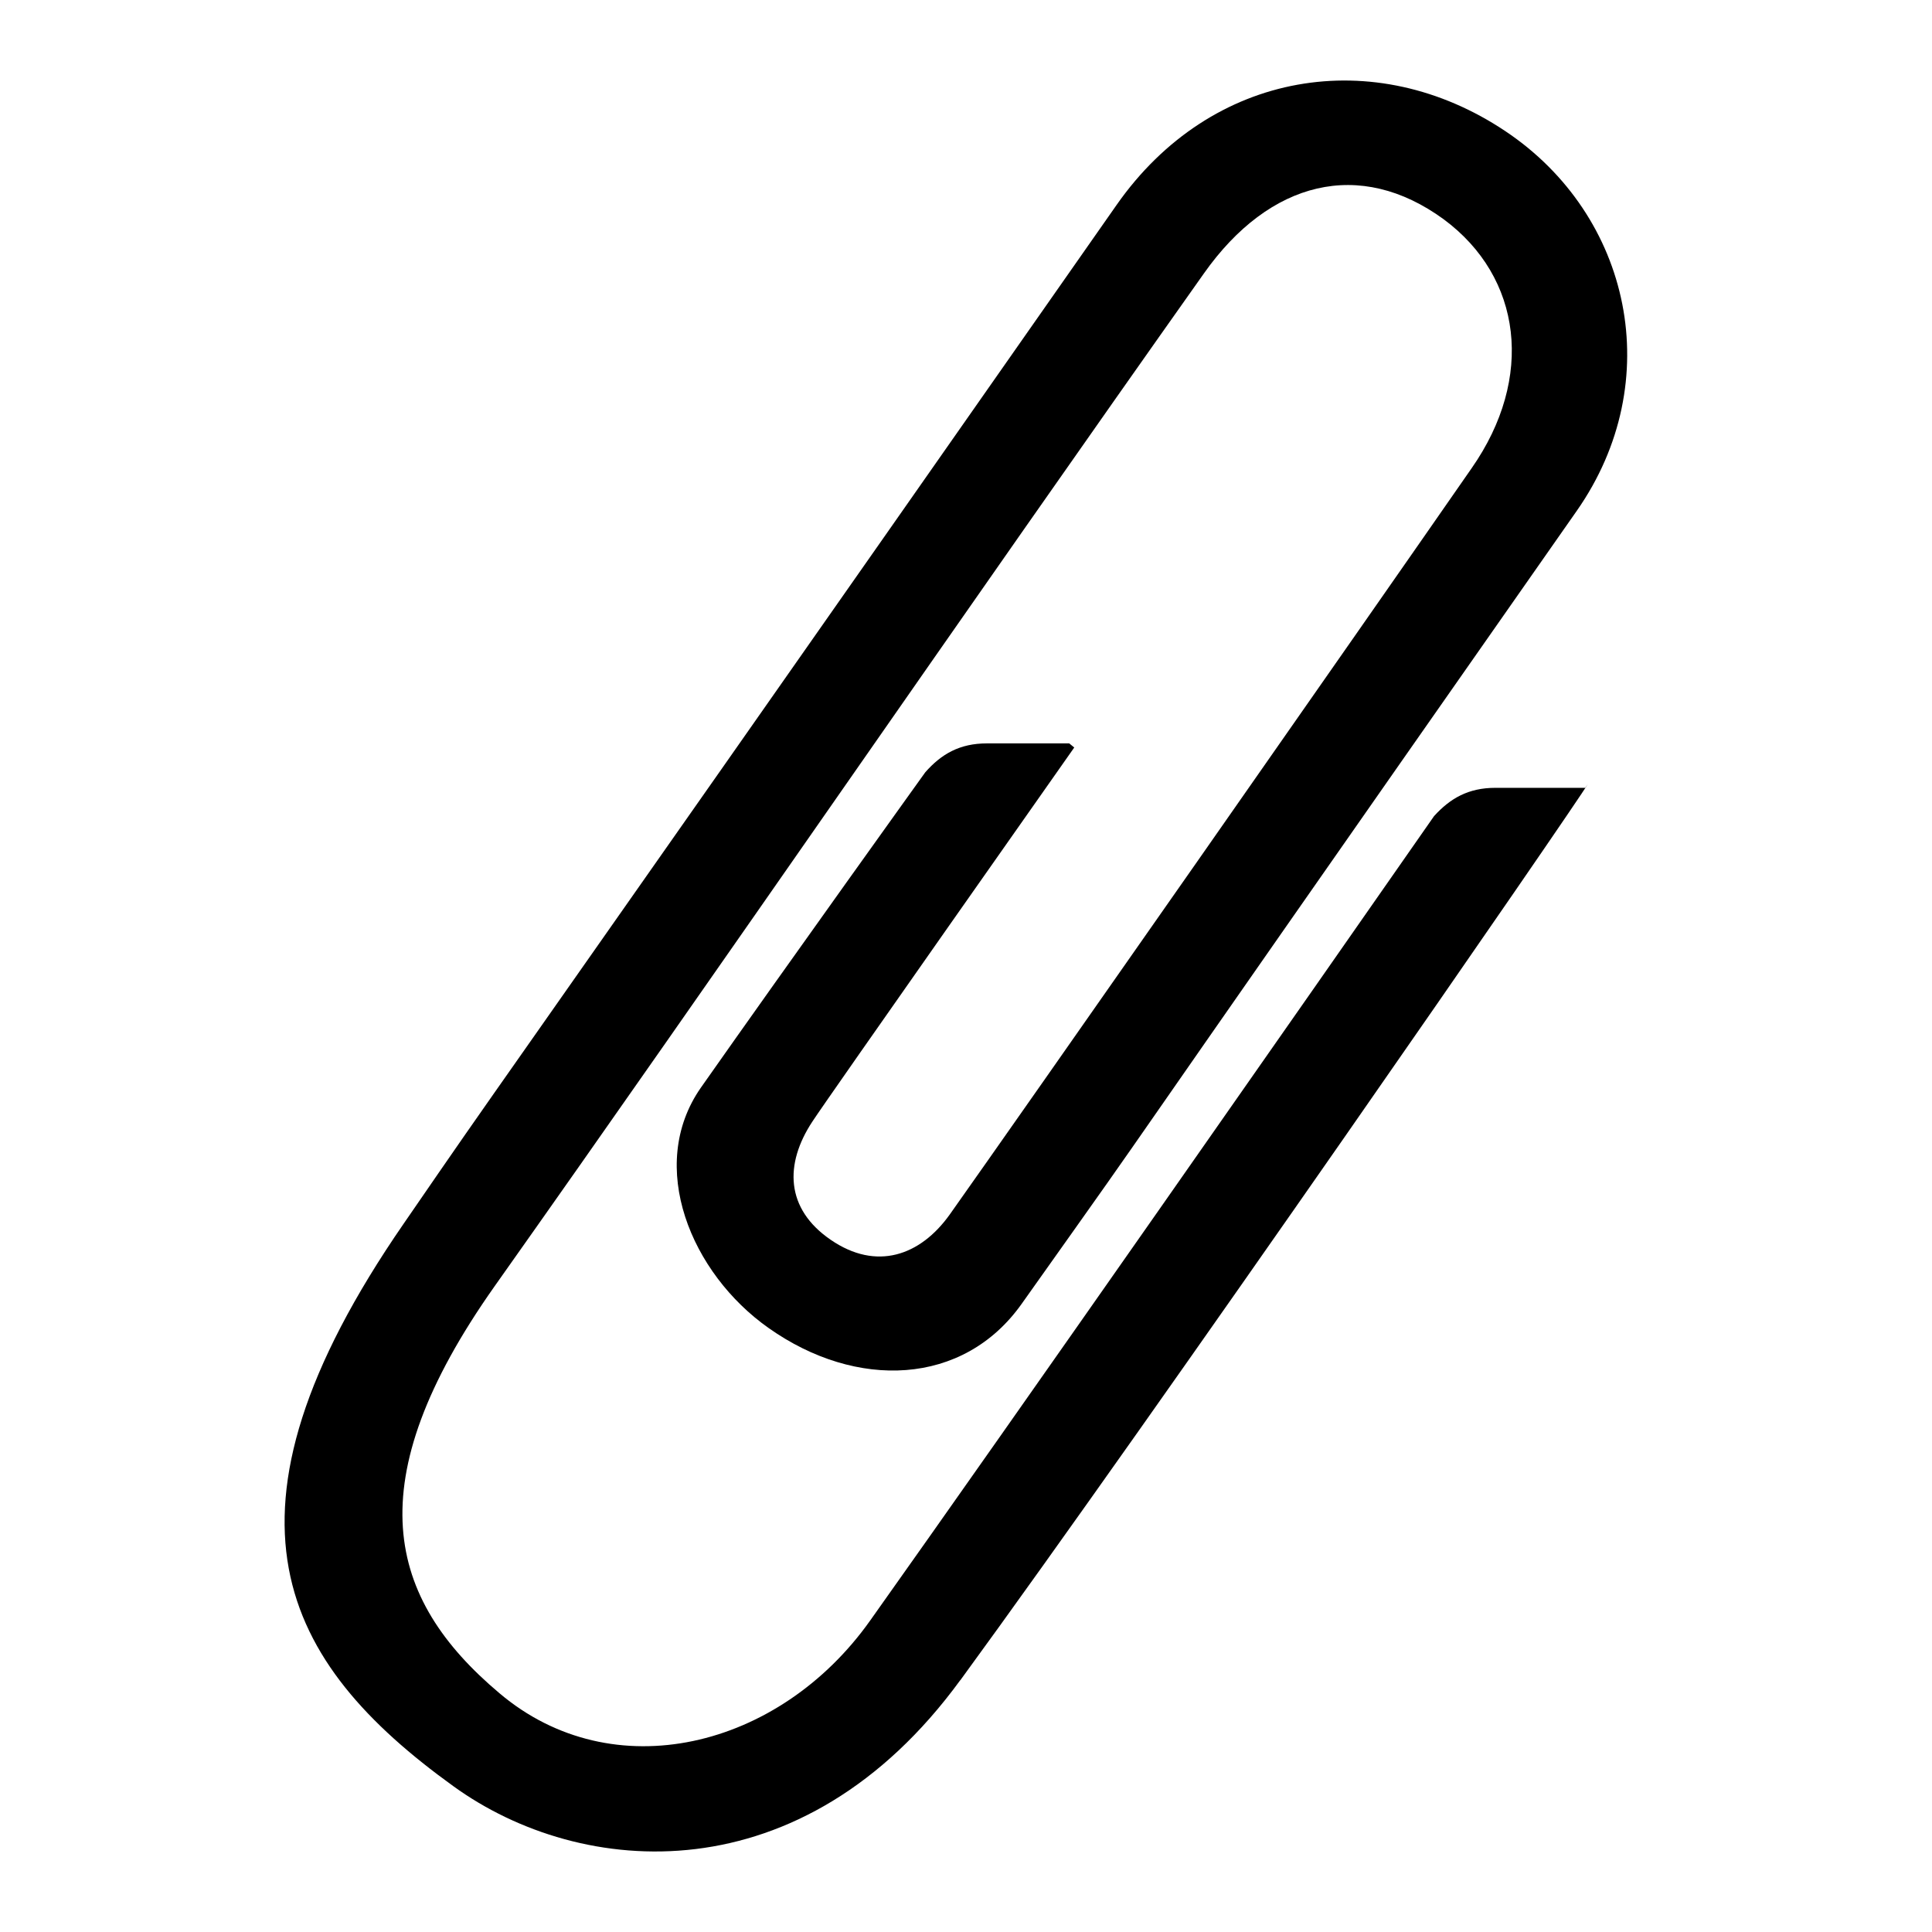 <!-- Generated by IcoMoon.io -->
<svg version="1.1" xmlns="http://www.w3.org/2000/svg" width="32" height="32" viewBox="0 0 32 32">
<title>paper_clip</title>
<path d="M15.905 27.829c-2.612 3.58-6.273 3.293-8.396 1.756-2.829-2.041-4.167-4.471-0.823-9.317 1.973-2.867 0 0 11.808-16.873 1.567-2.24 4.283-2.665 6.439-1.223 2.087 1.395 2.683 4.144 1.184 6.288-9.193 13.133-6.155 8.853-9.193 13.133-0.967 1.368-2.743 1.428-4.192 0.404-1.285-0.904-2.029-2.683-1.124-3.981 1.459-2.077 3.717-5.224 3.717-5.224 0.268-0.305 0.573-0.479 1.020-0.479h1.365l0.083 0.068c0 0-4.096 5.824-4.337 6.195-0.464 0.703-0.449 1.444 0.303 1.959 0.759 0.521 1.483 0.263 1.969-0.415 1.148-1.62 6.908-9.859 8.647-12.365 1.045-1.495 0.836-3.163-0.463-4.123-1.385-1.012-2.884-0.645-3.973 0.899-3.943 5.571-8.032 11.523-11.748 16.775-2.295 3.251-1.779 5.172 0.079 6.737 1.877 1.592 4.637 0.925 6.145-1.205 2.321-3.268 7.305-10.405 9.337-13.32 0.269-0.297 0.571-0.469 1.015-0.469h1.489l0.043-0.063c-0.12 0.232-7.188 10.456-10.393 14.844z"></path>
</svg>
